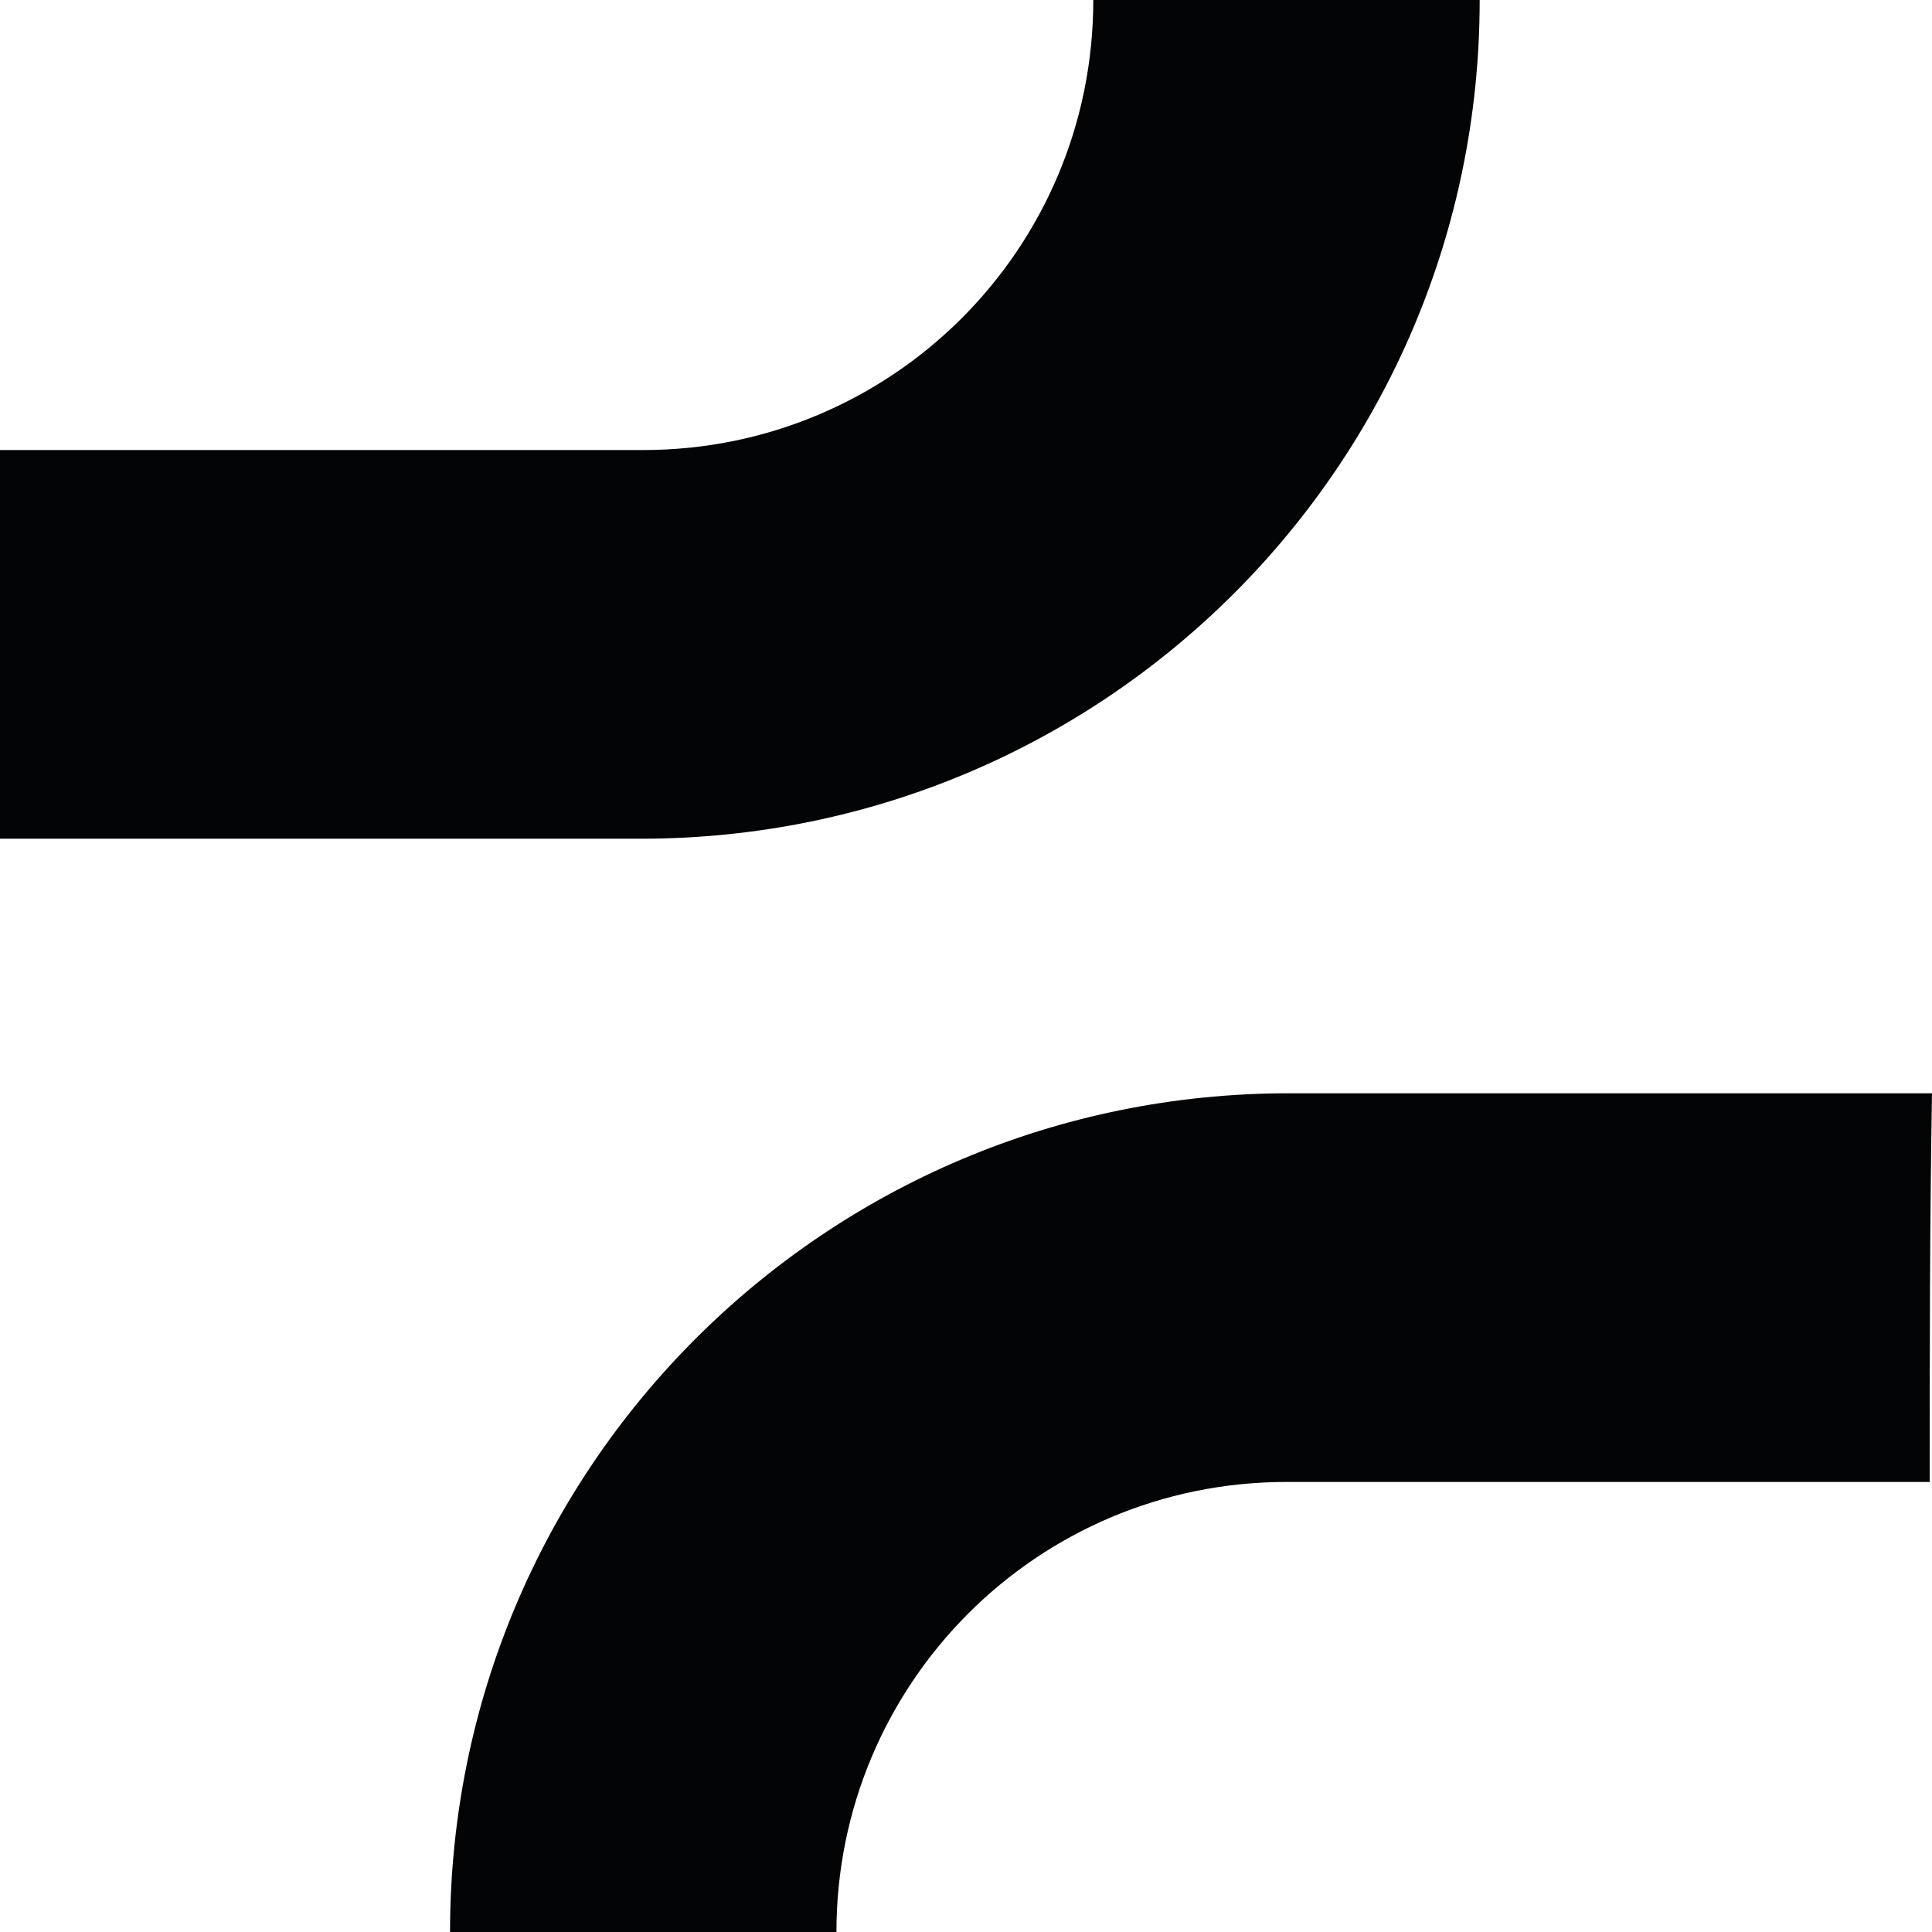 <?xml version="1.0" encoding="utf-8"?>
<!-- Generator: Adobe Illustrator 18.0.0, SVG Export Plug-In . SVG Version: 6.00 Build 0)  -->
<!DOCTYPE svg PUBLIC "-//W3C//DTD SVG 1.1//EN" "http://www.w3.org/Graphics/SVG/1.1/DTD/svg11.dtd">
<svg version="1.1" id="Layer_1" xmlns="http://www.w3.org/2000/svg" xmlns:xlink="http://www.w3.org/1999/xlink" x="0px" y="0px"
	 viewBox="0 0 85 85" enable-background="new 0 0 85 85" xml:space="preserve">
<path fill="#030405" d="M85,48.1c-9.4,0-18.9,0-28.3,0c-20.4,0-36.9,16.5-36.9,36.9c5.7,0,11.3,0,17,0c0-10.9,8.8-19.8,19.8-19.8
	c9.4,0,18.9,0,28.3,0C84.9,59.5,84.9,53.9,85,48.1z"/>
<path fill="#030405" d="M0,19.8c9.4,0,18.9,0,28.3,0C39.2,19.8,48.1,11,48.1,0c5.7,0,11.3,0,17,0c0,20.4-16.5,36.9-36.9,36.9
	c-9.4,0-18.9,0-28.3,0C-0.1,31.2-0.1,25.5,0,19.8z"/>
</svg>
